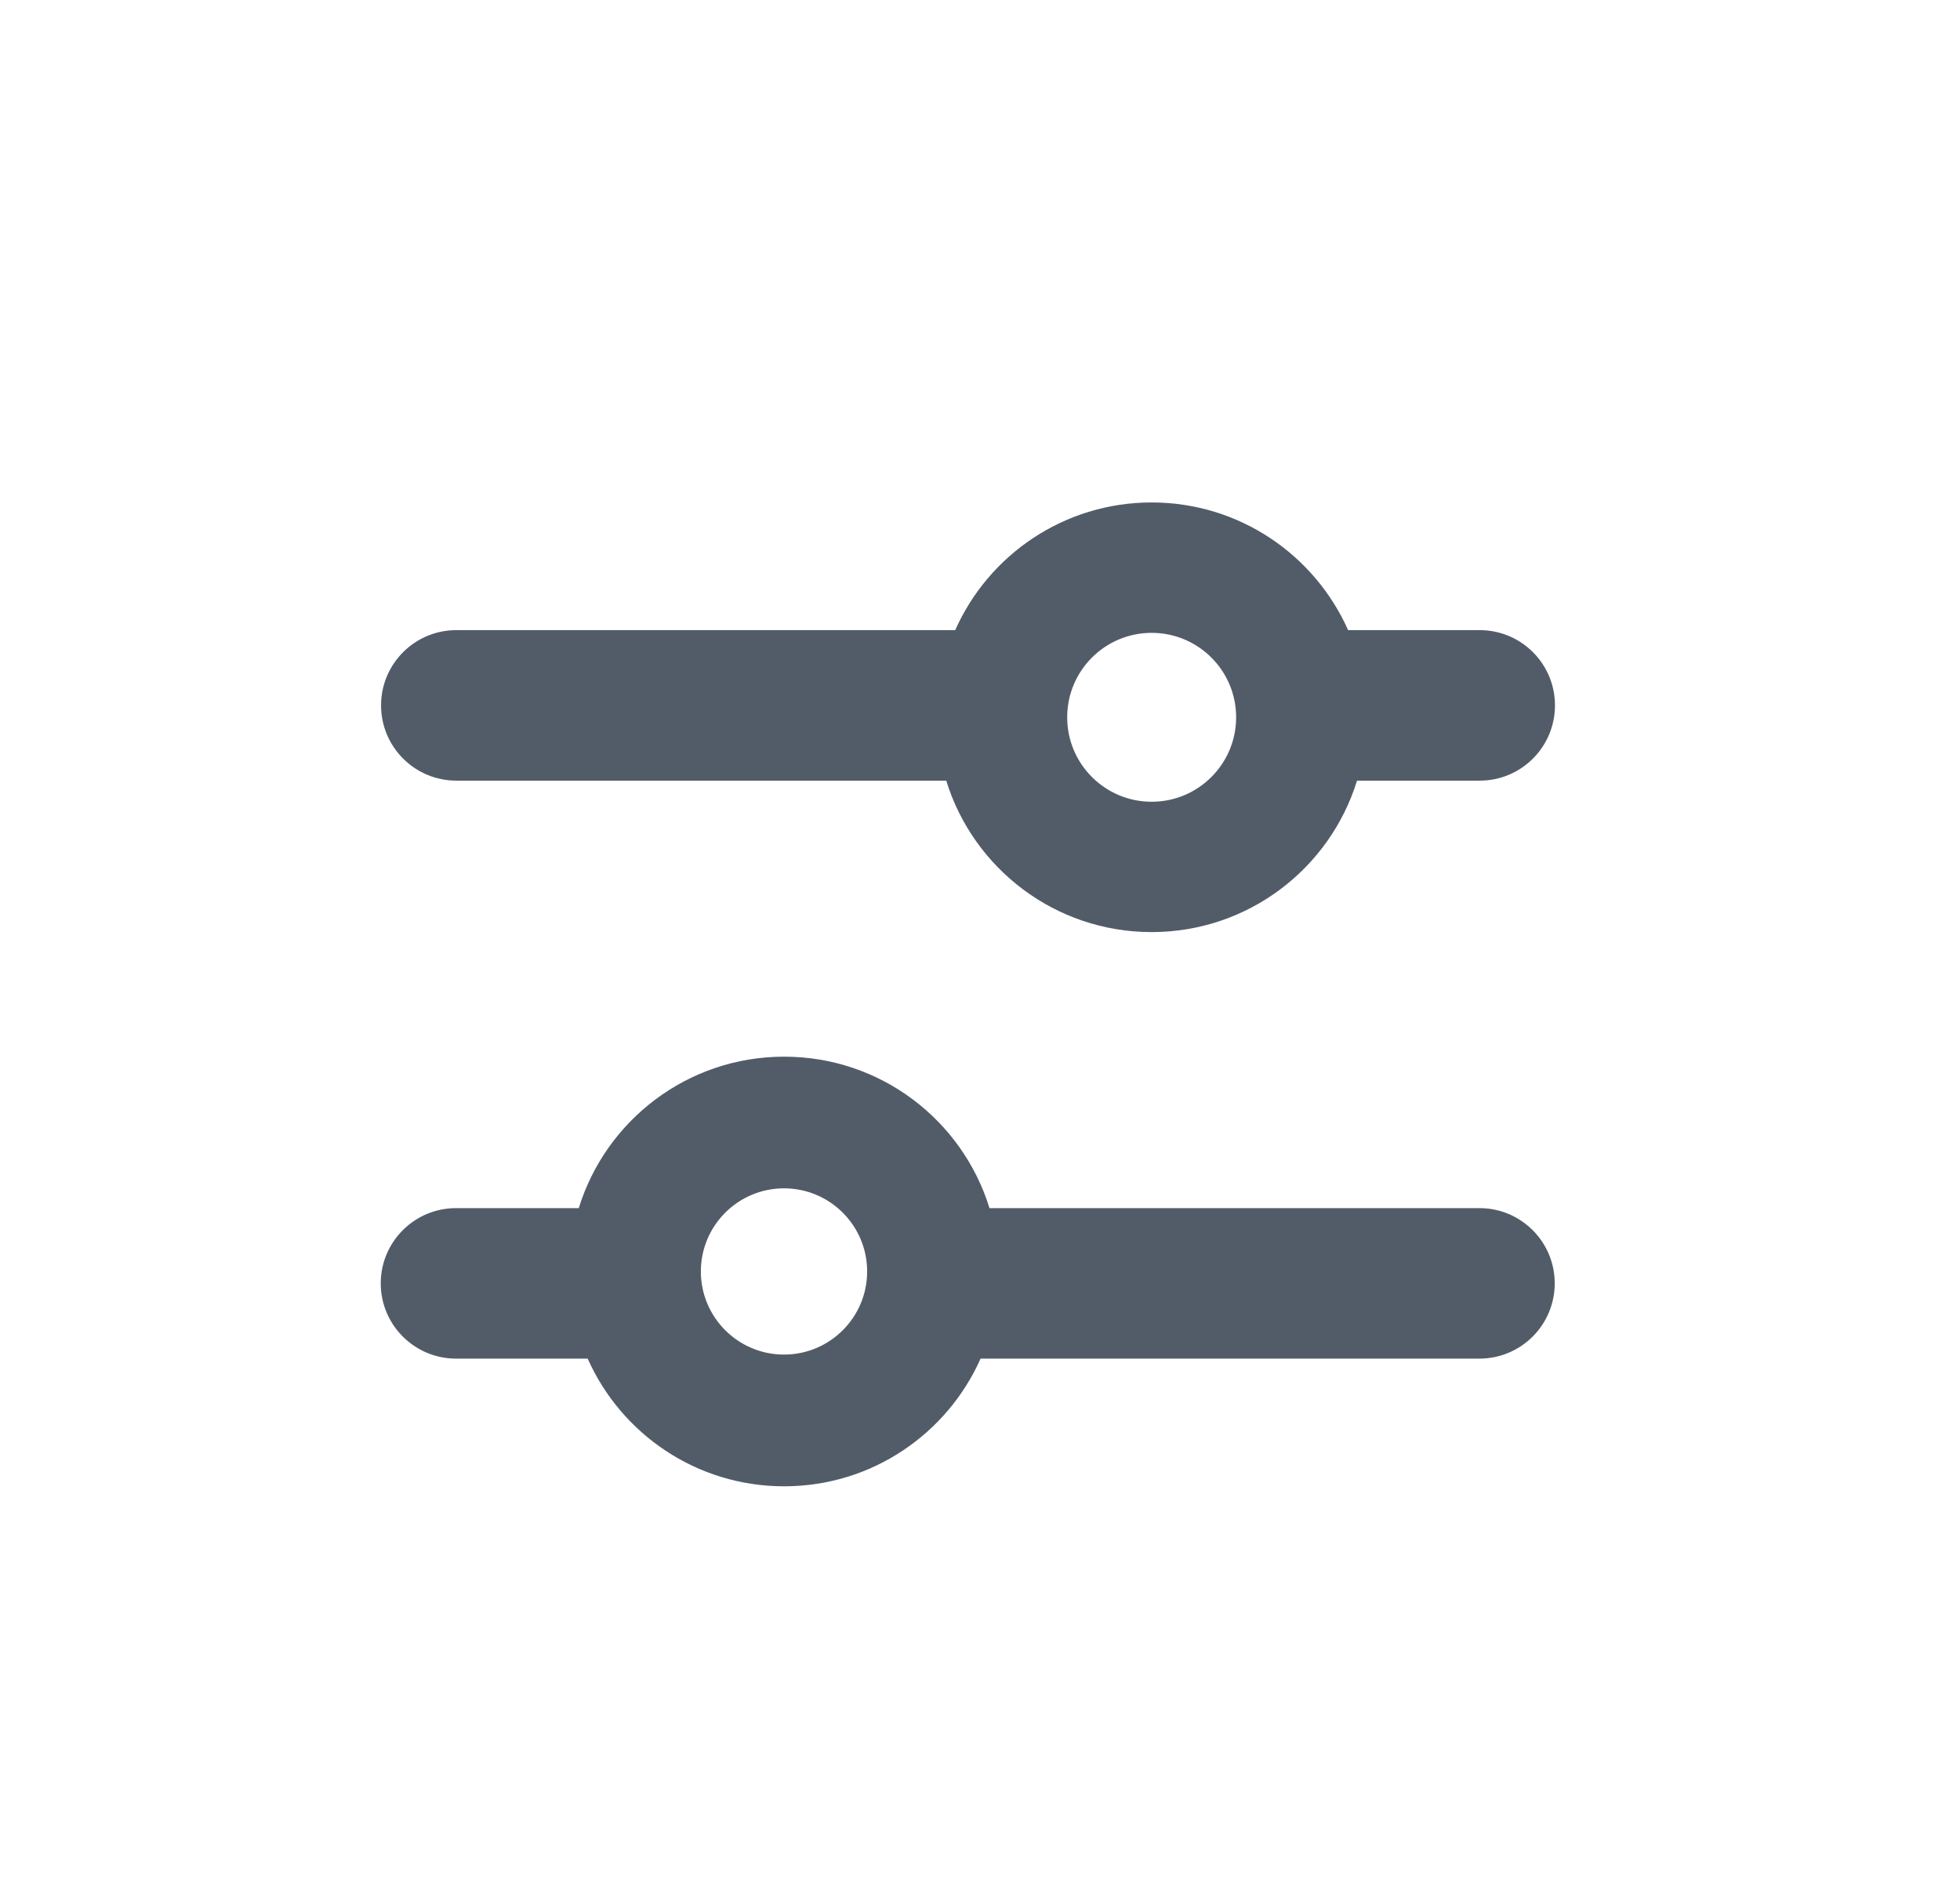 <svg width="31" height="30" viewBox="0 0 31 30" fill="none" xmlns="http://www.w3.org/2000/svg">
<path fill-rule="evenodd" clip-rule="evenodd" d="M18.215 14.746C19.743 14.746 21.035 13.738 21.463 12.35H23.404C24.061 12.35 24.594 11.817 24.594 11.159C24.594 10.502 24.061 9.969 23.404 9.969H21.322C20.793 8.779 19.601 7.949 18.215 7.949C16.829 7.949 15.636 8.779 15.108 9.969H7.218C6.56 9.969 6.027 10.502 6.027 11.159C6.027 11.817 6.56 12.35 7.218 12.35H14.966C15.394 13.738 16.687 14.746 18.215 14.746ZM18.215 12.684C18.953 12.684 19.551 12.086 19.551 11.348C19.551 10.61 18.953 10.012 18.215 10.012C17.477 10.012 16.879 10.61 16.879 11.348C16.879 12.086 17.477 12.684 18.215 12.684ZM12.402 16.717C10.874 16.717 9.582 17.725 9.154 19.113H7.213C6.556 19.113 6.022 19.646 6.022 20.303C6.022 20.961 6.556 21.494 7.213 21.494L9.295 21.494C9.824 22.684 11.016 23.514 12.402 23.514C13.788 23.514 14.98 22.684 15.509 21.494L23.399 21.494C24.057 21.494 24.59 20.961 24.59 20.303C24.59 19.646 24.057 19.113 23.399 19.113L15.65 19.113C15.223 17.725 13.93 16.717 12.402 16.717ZM12.4 18.8C11.674 18.8 11.085 19.389 11.085 20.115C11.085 20.841 11.674 21.43 12.4 21.43C13.126 21.43 13.715 20.841 13.715 20.115C13.715 19.389 13.126 18.8 12.4 18.8Z" fill="#525C69"/>
</svg>
